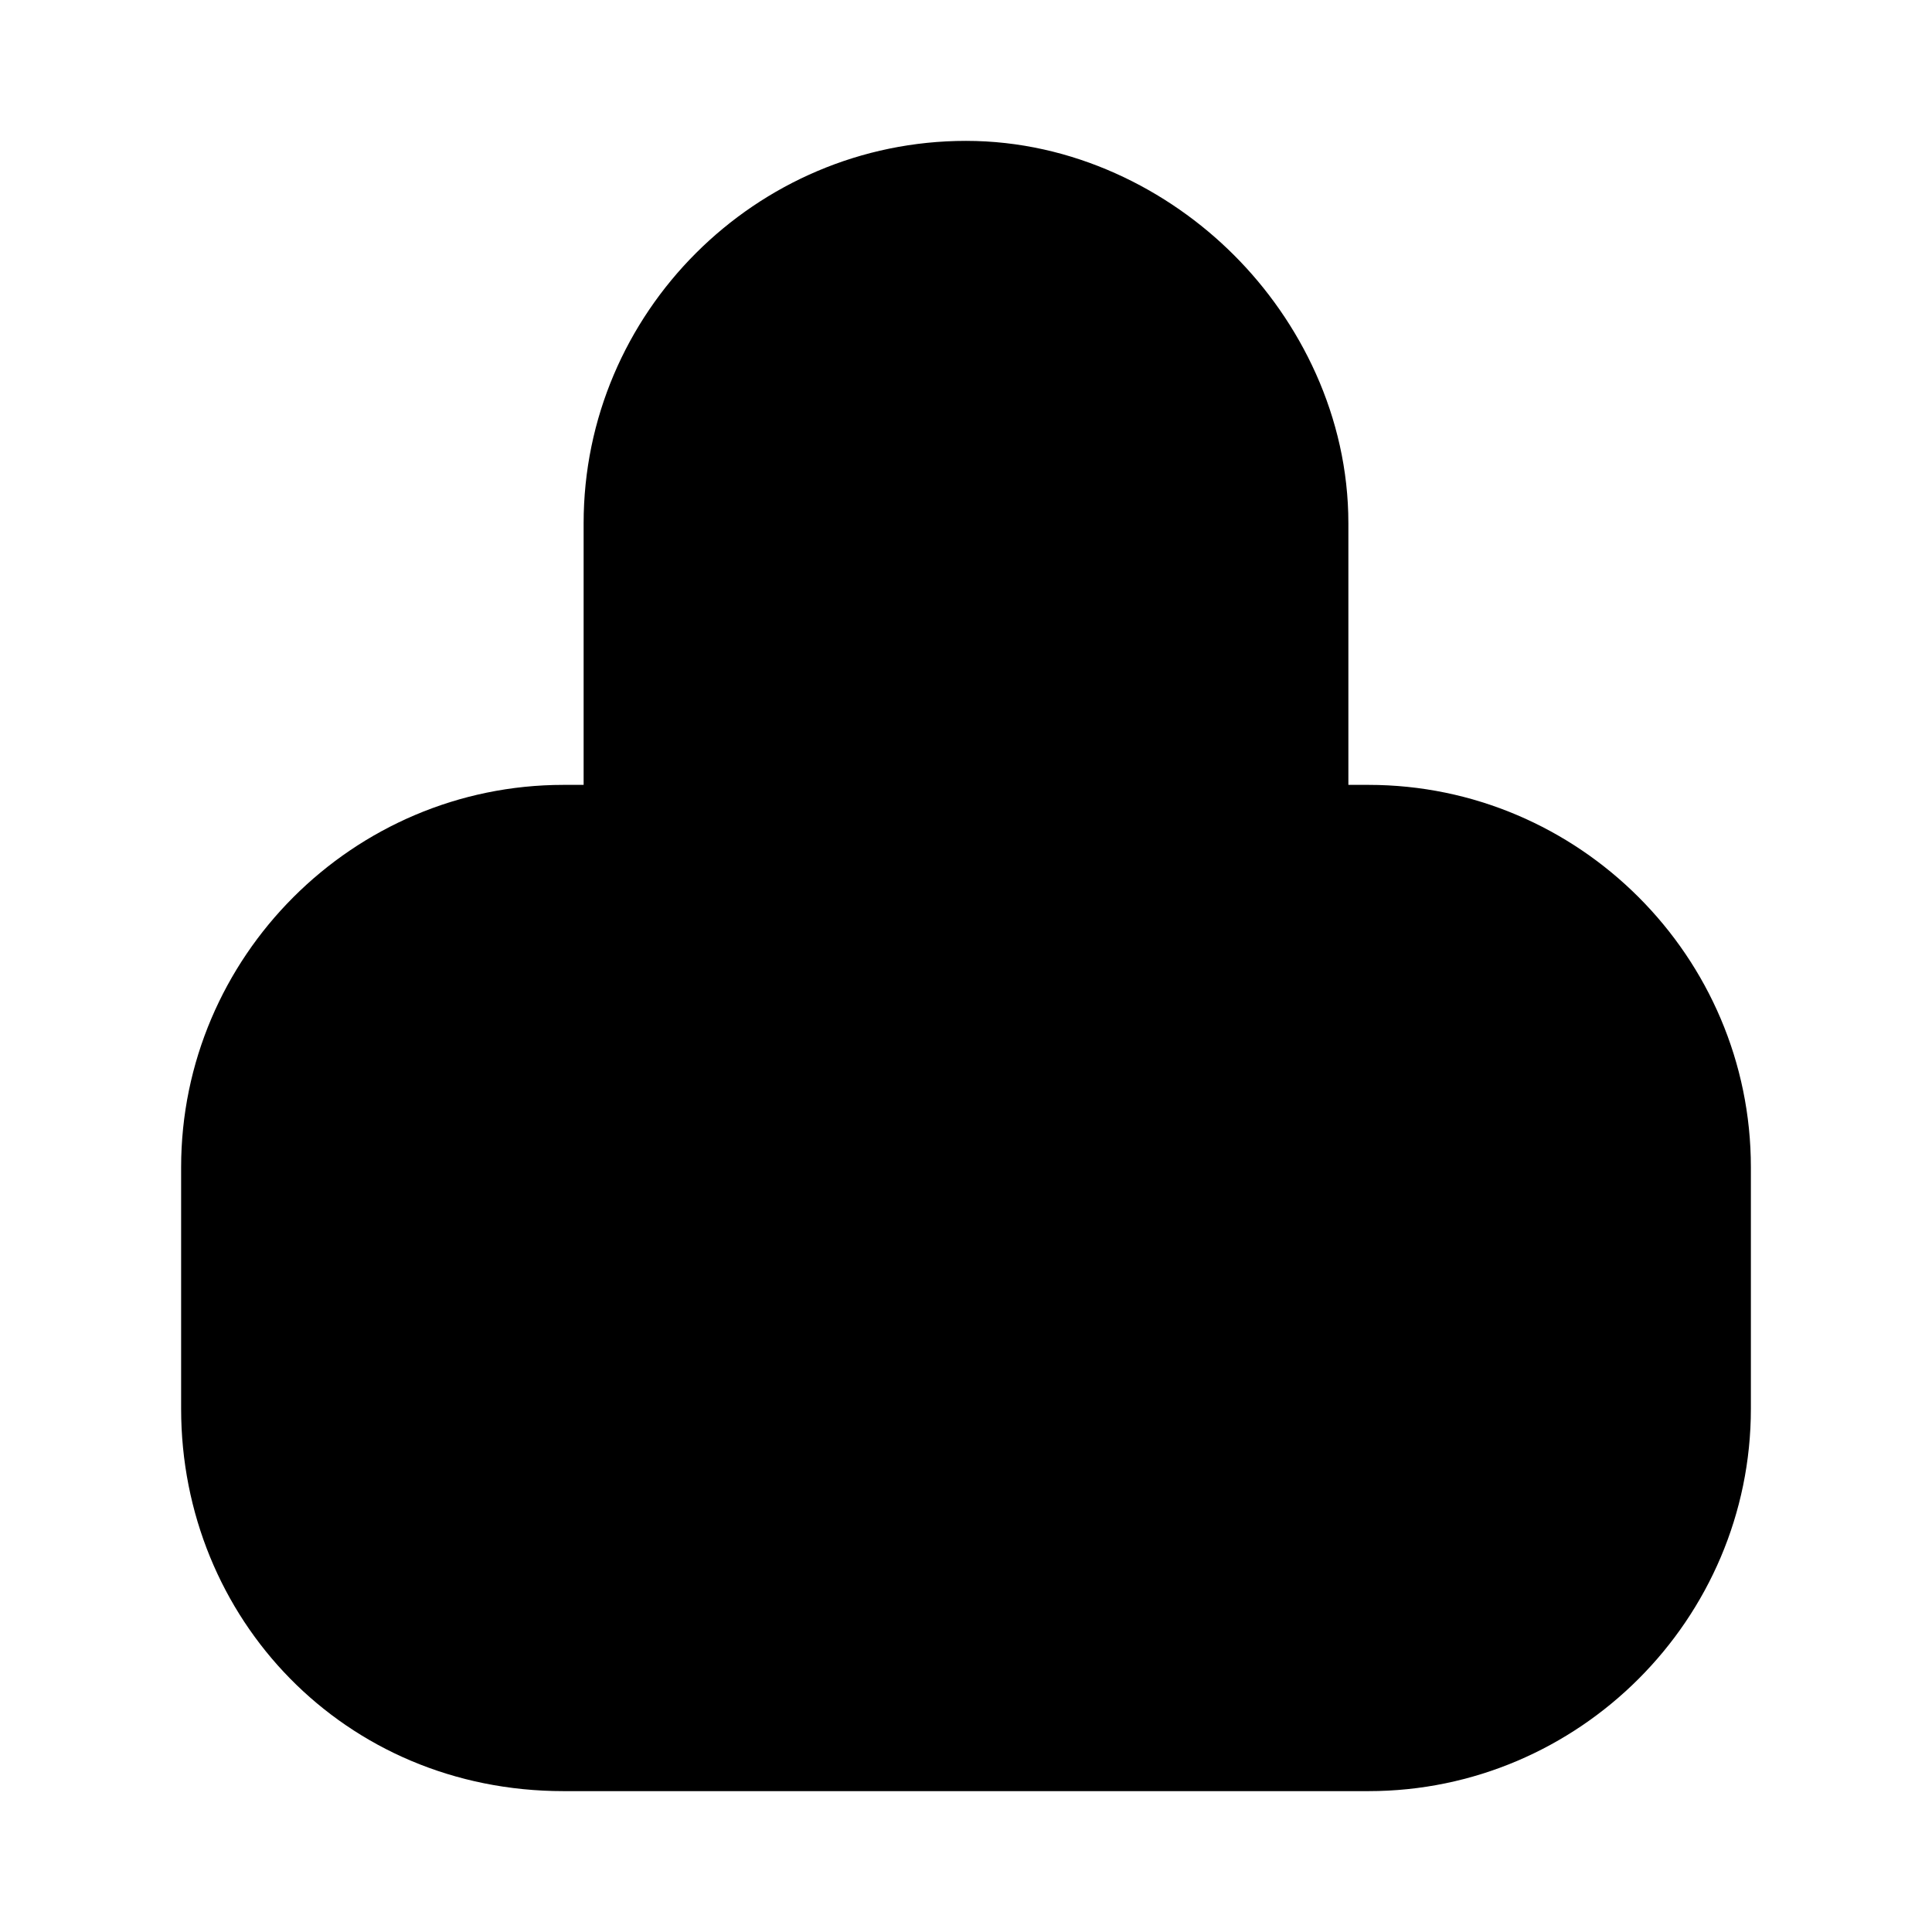 <svg xmlns="http://www.w3.org/2000/svg" viewBox="0 0 24 24" fill="currentColor">
  <path d="M12 3.25c-1.786 0-3.25 1.464-3.25 3.25v3.25h6.5V6.5c0-.872-.399-1.688-.98-2.27C13.688 3.649 12.872 3.25 12 3.25ZM7.25 6.5v3.25H7c-2.614 0-4.75 2.136-4.75 4.75v3c0 2.602 2.024 4.75 4.75 4.75h10c2.614 0 4.75-2.136 4.75-4.75v-3c0-2.614-2.136-4.75-4.75-4.75h-.25V6.5c0-1.328-.601-2.512-1.42-3.33C14.512 2.351 13.328 1.75 12 1.75c-2.614 0-4.75 2.136-4.75 4.75ZM7 11.25c-1.786 0-3.25 1.464-3.25 3.25v3c0 1.798 1.376 3.25 3.25 3.25h10c1.786 0 3.25-1.464 3.25-3.25v-3c0-1.786-1.464-3.25-3.25-3.25H7Zm.5 2.5c-.414 0-.75.336-.75.75s.336.75.75.75h9c.414 0 .75-.336.75-.75s-.336-.75-.75-.75h-9Z"/>
</svg>
